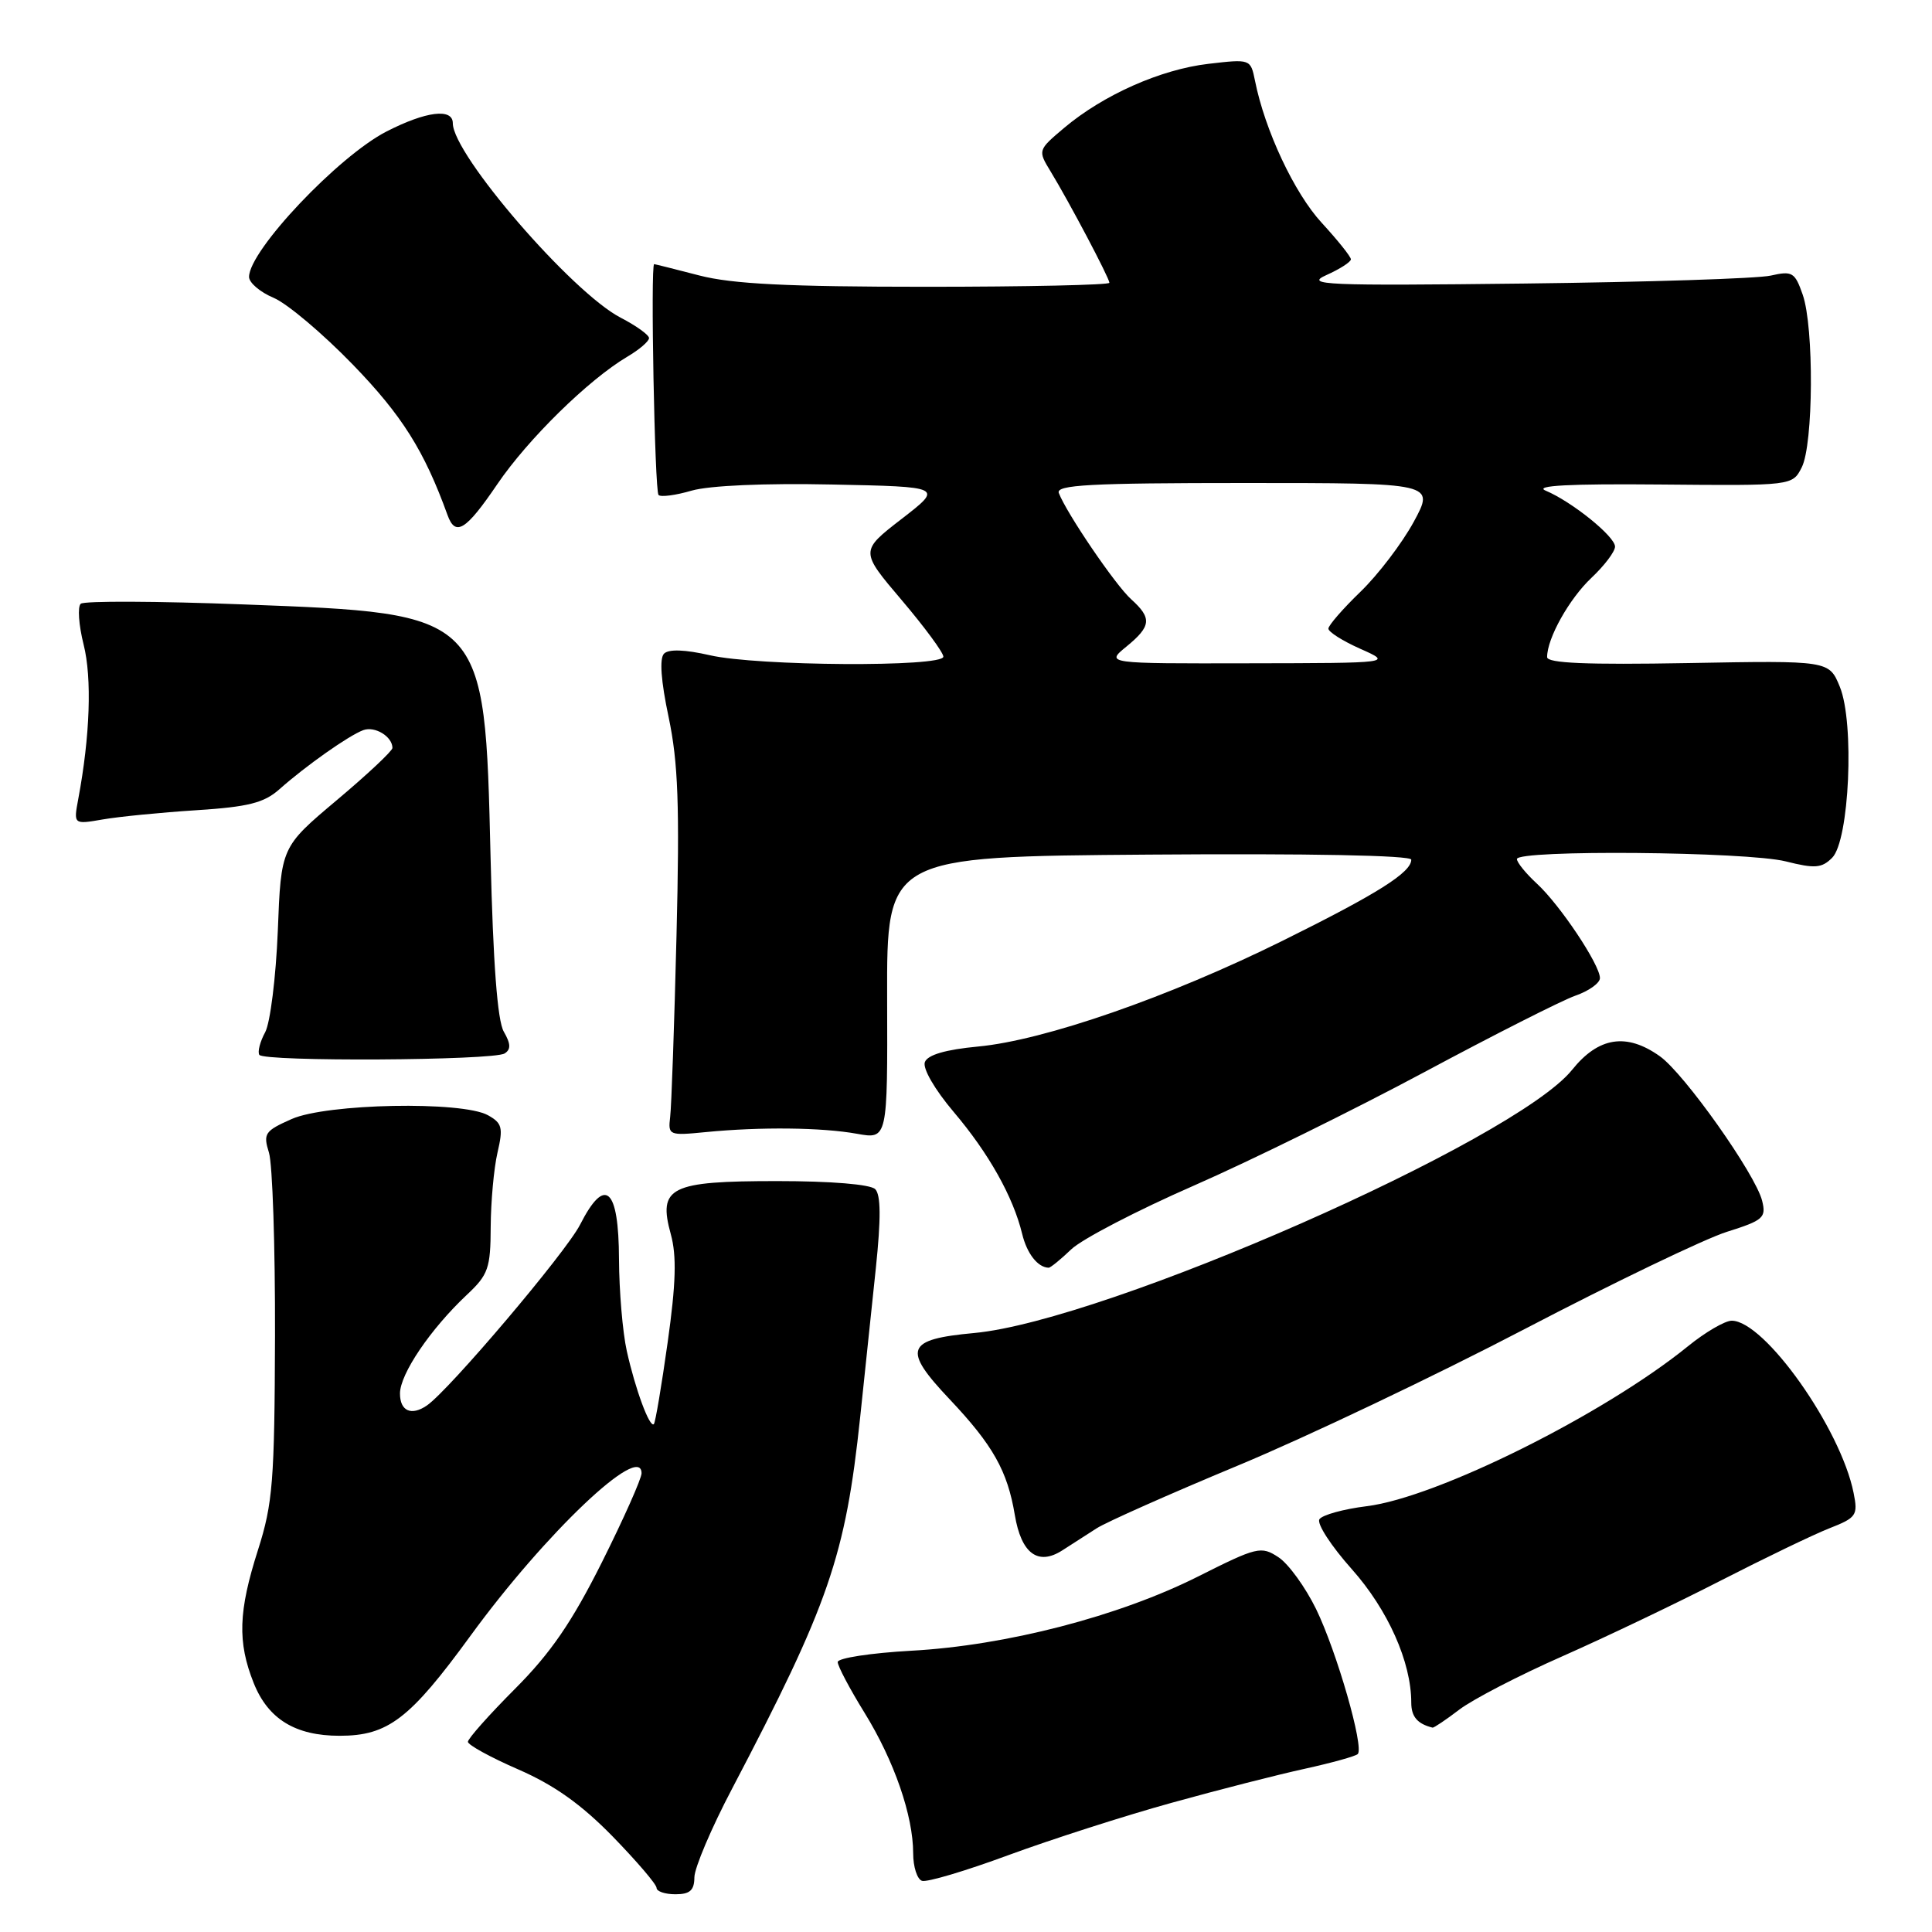 <?xml version="1.0" encoding="UTF-8" standalone="no"?>
<!DOCTYPE svg PUBLIC "-//W3C//DTD SVG 1.1//EN" "http://www.w3.org/Graphics/SVG/1.1/DTD/svg11.dtd" >
<svg xmlns="http://www.w3.org/2000/svg" xmlns:xlink="http://www.w3.org/1999/xlink" version="1.1" viewBox="0 0 256 256">
 <g >
 <path fill="currentColor"
d=" M 92.01 248.75 C 92.02 247.51 94.26 242.22 97.01 237.00 C 109.85 212.52 112.03 206.20 113.98 187.76 C 114.57 182.12 115.50 173.26 116.05 168.07 C 116.74 161.46 116.72 158.32 115.97 157.57 C 115.33 156.93 110.12 156.50 102.99 156.50 C 88.75 156.50 87.16 157.29 88.89 163.56 C 89.67 166.40 89.57 170.05 88.47 177.86 C 87.66 183.62 86.84 188.50 86.64 188.70 C 86.09 189.25 84.18 184.09 83.05 179.00 C 82.50 176.53 82.04 171.06 82.02 166.86 C 81.99 157.37 80.18 155.76 76.86 162.28 C 74.99 165.95 59.53 184.19 56.57 186.23 C 54.51 187.65 53.00 186.98 53.00 184.65 C 53.00 182.06 57.04 176.10 61.87 171.56 C 64.70 168.91 65.00 168.05 65.02 162.56 C 65.04 159.23 65.44 154.80 65.92 152.73 C 66.69 149.42 66.54 148.82 64.65 147.77 C 61.21 145.87 43.28 146.22 38.64 148.28 C 35.08 149.86 34.85 150.20 35.64 152.74 C 36.11 154.26 36.47 165.18 36.44 177.00 C 36.38 196.26 36.15 199.21 34.19 205.36 C 31.58 213.53 31.45 217.58 33.62 223.02 C 35.53 227.79 39.14 230.00 45.00 230.00 C 51.41 230.00 54.30 227.79 62.37 216.71 C 72.22 203.20 84.98 191.07 85.01 195.21 C 85.01 195.92 82.65 201.22 79.76 207.00 C 75.78 214.94 72.98 219.03 68.25 223.77 C 64.81 227.22 62.00 230.38 62.00 230.80 C 62.00 231.21 65.00 232.86 68.68 234.46 C 73.43 236.53 77.03 239.09 81.18 243.34 C 84.38 246.63 87.00 249.69 87.00 250.16 C 87.00 250.62 88.12 251.00 89.50 251.00 C 91.42 251.00 92.00 250.48 92.01 248.75 Z  M 155.25 238.88 C 161.44 237.16 169.40 235.13 172.94 234.36 C 176.48 233.58 179.62 232.71 179.91 232.42 C 180.78 231.55 177.14 218.87 174.39 213.21 C 172.97 210.31 170.73 207.21 169.40 206.34 C 167.10 204.83 166.58 204.96 158.74 208.90 C 148.26 214.17 133.29 218.05 120.75 218.73 C 115.39 219.03 111.00 219.70 111.00 220.23 C 111.00 220.76 112.60 223.79 114.56 226.96 C 118.49 233.33 121.00 240.59 121.00 245.58 C 121.00 247.37 121.53 249.01 122.17 249.22 C 122.81 249.44 127.98 247.90 133.66 245.80 C 139.35 243.71 149.06 240.59 155.25 238.88 Z  M 193.37 226.53 C 195.16 225.17 201.31 221.98 207.06 219.45 C 212.80 216.91 222.22 212.41 228.00 209.44 C 233.78 206.48 240.24 203.36 242.37 202.52 C 246.00 201.10 246.21 200.79 245.61 197.81 C 243.90 189.26 233.80 175.00 229.46 175.00 C 228.57 175.00 225.96 176.52 223.67 178.38 C 212.56 187.40 190.39 198.44 181.09 199.58 C 178.02 199.96 175.20 200.74 174.83 201.31 C 174.46 201.89 176.39 204.86 179.11 207.91 C 183.91 213.30 187.00 220.23 187.00 225.60 C 187.00 227.47 187.81 228.42 189.82 228.92 C 189.99 228.96 191.59 227.89 193.37 226.53 Z  M 145.31 202.51 C 146.58 201.69 155.02 197.94 164.06 194.18 C 173.10 190.42 190.18 182.29 202.00 176.12 C 213.82 169.95 225.89 164.15 228.80 163.23 C 233.66 161.70 234.05 161.35 233.49 159.10 C 232.60 155.57 223.19 142.27 219.94 139.96 C 215.53 136.82 211.82 137.39 208.31 141.76 C 200.78 151.13 146.54 175.01 129.10 176.63 C 120.00 177.47 119.53 178.75 125.86 185.44 C 131.57 191.49 133.50 194.91 134.47 200.75 C 135.32 205.84 137.53 207.50 140.75 205.44 C 141.99 204.65 144.04 203.33 145.31 202.51 Z  M 141.95 165.54 C 143.36 164.19 150.67 160.39 158.19 157.10 C 165.70 153.81 179.42 147.05 188.68 142.09 C 197.93 137.13 206.96 132.56 208.75 131.93 C 210.54 131.31 212.00 130.26 212.00 129.60 C 212.00 127.83 206.69 119.88 203.64 117.08 C 202.19 115.74 201.00 114.28 201.00 113.83 C 201.00 112.57 231.47 112.84 236.63 114.14 C 240.48 115.11 241.39 115.04 242.77 113.66 C 245.05 111.38 245.75 95.81 243.79 91.01 C 242.36 87.52 242.36 87.52 223.68 87.86 C 210.25 88.10 205.00 87.88 205.00 87.07 C 205.00 84.57 207.93 79.34 210.88 76.56 C 212.59 74.95 214.00 73.09 214.00 72.43 C 214.00 71.08 208.28 66.47 204.80 65.01 C 203.22 64.34 207.98 64.09 220.00 64.20 C 237.50 64.36 237.50 64.36 238.74 61.93 C 240.29 58.87 240.38 43.39 238.87 39.05 C 237.83 36.07 237.49 35.87 234.62 36.52 C 232.90 36.91 218.22 37.38 202.00 37.57 C 175.51 37.88 172.83 37.76 175.75 36.45 C 177.54 35.65 179.00 34.71 179.00 34.36 C 179.00 34.01 177.26 31.84 175.14 29.53 C 171.52 25.61 167.60 17.27 166.29 10.68 C 165.71 7.82 165.68 7.81 160.11 8.46 C 153.79 9.20 146.20 12.57 141.00 16.95 C 137.52 19.89 137.51 19.92 139.20 22.70 C 141.67 26.75 147.00 36.85 147.00 37.47 C 147.00 37.76 136.07 38.00 122.71 38.00 C 104.35 38.00 97.02 37.63 92.66 36.50 C 89.49 35.68 86.80 35.00 86.68 35.00 C 86.18 35.00 86.75 65.09 87.26 65.59 C 87.56 65.89 89.54 65.63 91.65 65.01 C 93.98 64.34 101.34 64.01 110.24 64.20 C 124.98 64.50 124.98 64.50 119.47 68.76 C 113.96 73.02 113.96 73.02 119.48 79.52 C 122.52 83.10 125.00 86.47 125.00 87.01 C 125.00 88.42 100.30 88.27 94.05 86.82 C 90.77 86.07 88.61 85.99 87.99 86.61 C 87.36 87.24 87.58 90.24 88.60 95.04 C 89.86 101.05 90.07 106.69 89.64 124.00 C 89.35 135.82 88.97 146.62 88.80 148.00 C 88.51 150.43 88.64 150.49 93.50 150.01 C 100.76 149.30 108.91 149.39 113.55 150.23 C 117.61 150.96 117.61 150.96 117.55 132.23 C 117.50 113.50 117.50 113.50 152.25 113.24 C 173.47 113.08 187.00 113.34 187.00 113.91 C 187.00 115.61 182.52 118.43 169.92 124.67 C 154.85 132.13 138.38 137.85 129.61 138.67 C 125.29 139.08 122.92 139.77 122.55 140.73 C 122.23 141.56 123.84 144.35 126.37 147.34 C 131.02 152.82 134.25 158.58 135.44 163.49 C 136.07 166.10 137.50 167.94 138.95 167.98 C 139.19 167.99 140.54 166.89 141.95 165.54 Z  M 66.86 139.59 C 67.71 139.06 67.69 138.32 66.75 136.69 C 65.91 135.21 65.34 127.65 65.00 113.50 C 64.23 81.16 64.37 81.31 32.30 80.09 C 20.86 79.65 11.14 79.61 10.70 80.00 C 10.26 80.39 10.43 82.82 11.08 85.41 C 12.20 89.84 11.93 97.55 10.37 105.87 C 9.74 109.25 9.74 109.25 13.62 108.58 C 15.75 108.21 21.32 107.66 26.00 107.36 C 32.87 106.92 34.98 106.39 37.00 104.60 C 40.56 101.44 46.22 97.46 48.13 96.75 C 49.68 96.18 52.00 97.60 52.00 99.11 C 52.00 99.50 48.68 102.62 44.62 106.03 C 37.24 112.24 37.24 112.24 36.81 123.37 C 36.56 129.49 35.81 135.52 35.14 136.77 C 34.46 138.02 34.11 139.37 34.36 139.77 C 34.93 140.70 65.33 140.53 66.86 139.59 Z  M 65.90 64.15 C 69.96 58.18 77.99 50.30 83.13 47.26 C 84.71 46.33 86.00 45.22 86.00 44.80 C 86.00 44.38 84.31 43.17 82.25 42.10 C 75.79 38.76 60.00 20.47 60.00 16.33 C 60.00 14.30 56.45 14.74 51.22 17.42 C 44.82 20.70 33.00 33.20 33.00 36.69 C 33.00 37.46 34.46 38.71 36.25 39.46 C 38.04 40.21 42.77 44.20 46.76 48.32 C 53.27 55.04 56.22 59.73 59.30 68.25 C 60.35 71.15 61.73 70.29 65.90 64.15 Z  M 149.25 85.68 C 152.56 82.97 152.66 81.91 149.88 79.40 C 147.82 77.56 141.33 68.02 140.30 65.33 C 139.88 64.25 144.43 64.00 164.96 64.00 C 190.12 64.00 190.12 64.00 187.32 69.16 C 185.77 72.00 182.60 76.16 180.27 78.41 C 177.94 80.66 176.03 82.86 176.02 83.29 C 176.01 83.73 177.91 84.93 180.25 85.97 C 184.50 87.86 184.50 87.86 165.50 87.89 C 146.50 87.93 146.50 87.93 149.25 85.68 Z "/>
</g>
</svg>